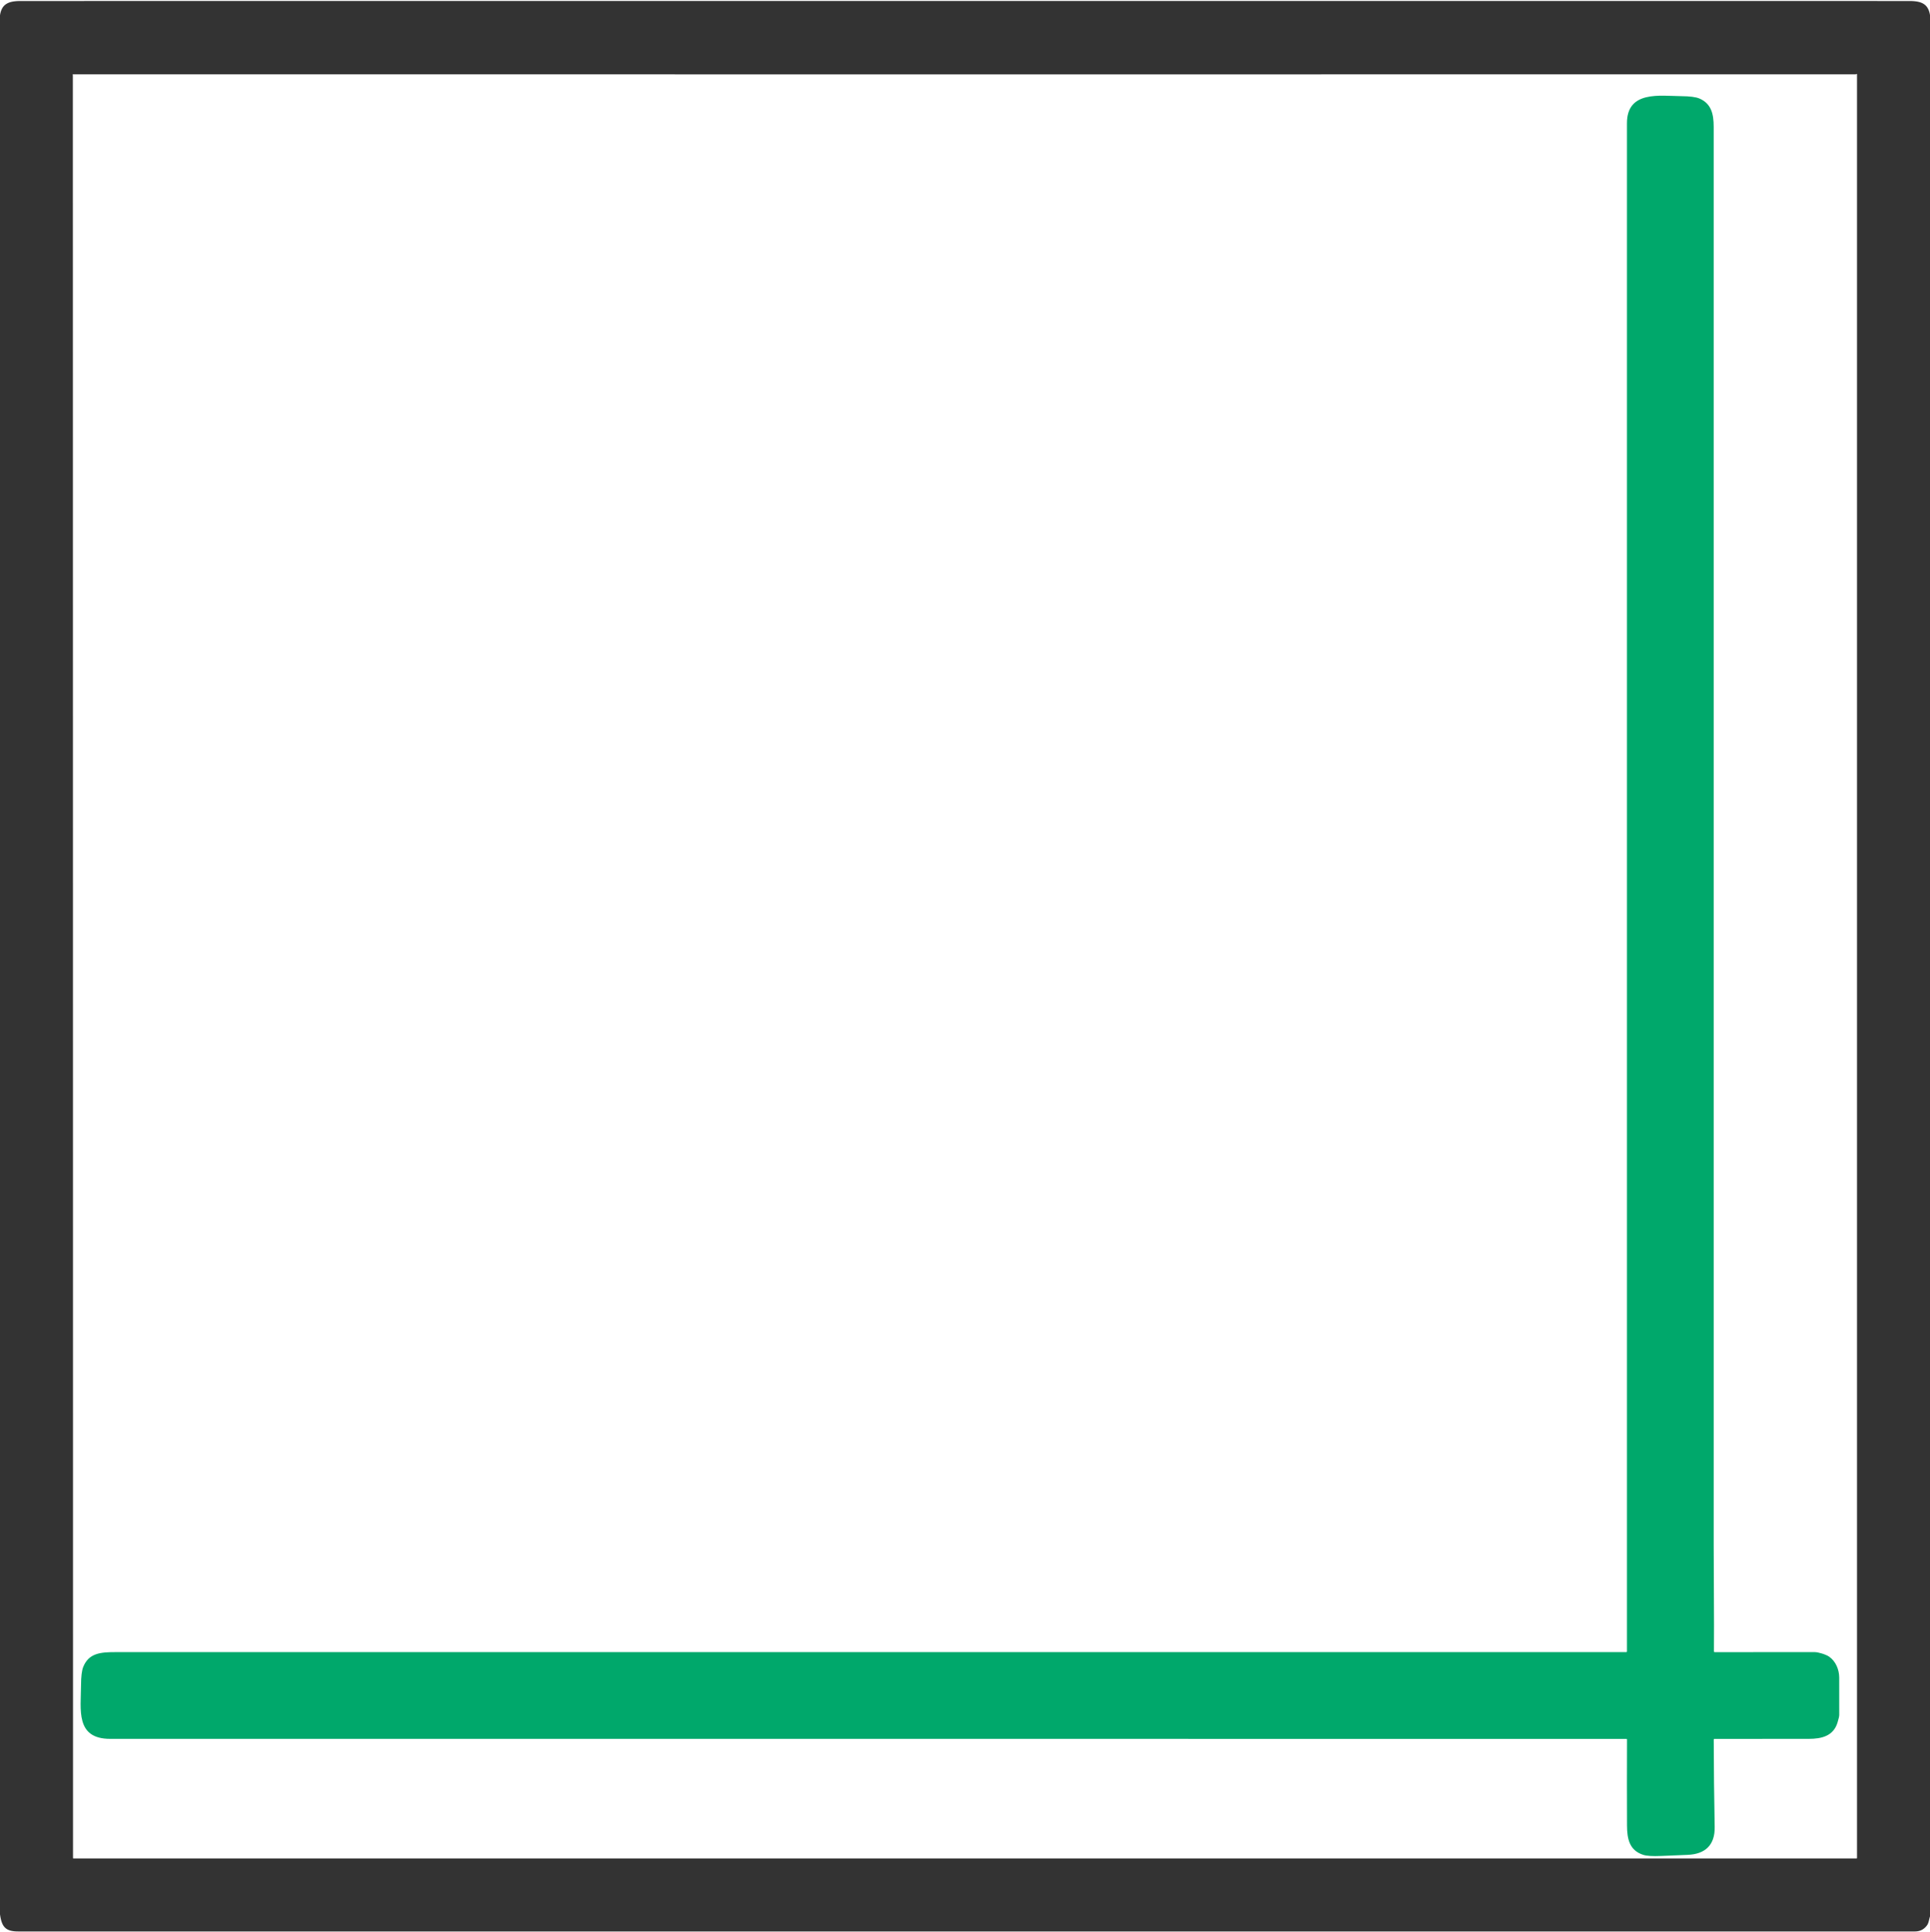 <?xml version="1.0" encoding="UTF-8" standalone="no"?>
<svg
   version="1.1"
   viewBox="0.00 0.00 1441.00 1442.00"
   id="svg2"
   sodipodi:docname="b.svg"
   inkscape:version="1.3 (0e150ed6c4, 2023-07-21)"
   xmlns:inkscape="http://www.inkscape.org/namespaces/inkscape"
   xmlns:sodipodi="http://sodipodi.sourceforge.net/DTD/sodipodi-0.dtd"
   xmlns="http://www.w3.org/2000/svg"
   xmlns:svg="http://www.w3.org/2000/svg">
  <defs
     id="defs2" />
  <sodipodi:namedview
     id="namedview2"
     pagecolor="#ffffff"
     bordercolor="#000000"
     borderopacity="0.25"
     inkscape:showpageshadow="2"
     inkscape:pageopacity="0.0"
     inkscape:pagecheckerboard="0"
     inkscape:deskcolor="#d1d1d1"
     inkscape:zoom="0.56449376"
     inkscape:cx="720.11425"
     inkscape:cy="721"
     inkscape:window-width="1920"
     inkscape:window-height="1010"
     inkscape:window-x="-6"
     inkscape:window-y="-6"
     inkscape:window-maximized="1"
     inkscape:current-layer="svg2" />
  <path
     fill="#2c4a3e"
     d="   M 1441.00 11.31   L 1441.00 1430.56   C 1440.23 1432.80 1440.09 1435.39 1438.73 1437.22   Q 1435.40 1441.75 1429.75 1441.75   Q 721.65 1441.75 13.55 1441.75   C 3.89 1441.75 1.29 1438.10 0.00 1428.94   L 0.00 11.44   C 1.35 2.29 7.25 0.75 15.88 0.75   Q 720.51 0.74 1425.14 0.75   C 1433.71 0.75 1439.59 2.26 1441.00 11.31   Z   M 54.46 55.47   A 0.20 0.20 0.0 0 0 54.27 55.73   Q 54.38 56.08 54.39 56.50   Q 54.50 721.68 54.52 1386.85   Q 54.52 1387.25 54.92 1387.25   L 1386.00 1387.25   Q 1386.50 1387.25 1386.50 1386.88   L 1386.50 55.57   Q 1386.50 55.12 1386.07 55.24   Q 1385.86 55.29 1385.69 55.48   Q 720.36 55.56 54.46 55.47   Z"
     id="path1"
     style="fill:#333333;fill-opacity:1" />
  <path
     fill="#00a86b"
     d="   M 1279.53 1298.55   Q 1279.61 1331.14 1280.24 1363.72   C 1280.50 1377.24 1273.18 1384.09 1259.94 1384.58   Q 1250.13 1384.95 1240.32 1385.40   Q 1230.76 1385.84 1226.83 1384.55   C 1216.71 1381.25 1214.83 1372.89 1214.79 1362.68   Q 1214.67 1330.59 1214.78 1298.49   Q 1214.78 1298.00 1214.30 1298.00   Q 648.28 1298.01 82.25 1297.98   C 56.10 1297.98 60.43 1275.96 60.50 1257.87   Q 60.54 1248.34 62.13 1244.33   C 66.23 1233.98 75.16 1233.24 86.04 1233.24   Q 650.13 1233.28 1214.21 1233.24   Q 1214.74 1233.24 1214.74 1232.71   Q 1214.78 662.32 1214.74 92.01   C 1214.74 67.40 1239.44 71.63 1255.35 71.78   Q 1264.85 71.86 1268.79 73.52   C 1277.69 77.28 1279.50 85.08 1279.50 94.62   Q 1279.49 624.56 1279.51 1154.50   C 1279.51 1180.58 1279.89 1206.66 1279.69 1232.74   Q 1279.68 1233.25 1280.19 1233.25   Q 1317.64 1233.25 1354.99 1233.24   C 1357.57 1233.24 1363.29 1234.94 1365.73 1236.66   C 1370.69 1240.16 1373.19 1246.32 1373.22 1252.24   Q 1373.29 1266.24 1373.23 1280.25   Q 1373.22 1281.64 1371.93 1285.85   C 1368.88 1295.80 1360.23 1297.98 1350.50 1297.98   Q 1315.28 1297.95 1280.07 1298.01   Q 1279.53 1298.02 1279.53 1298.55   Z"
     id="path2"
     style="fill:#00a86b;fill-opacity:1" />
</svg>
